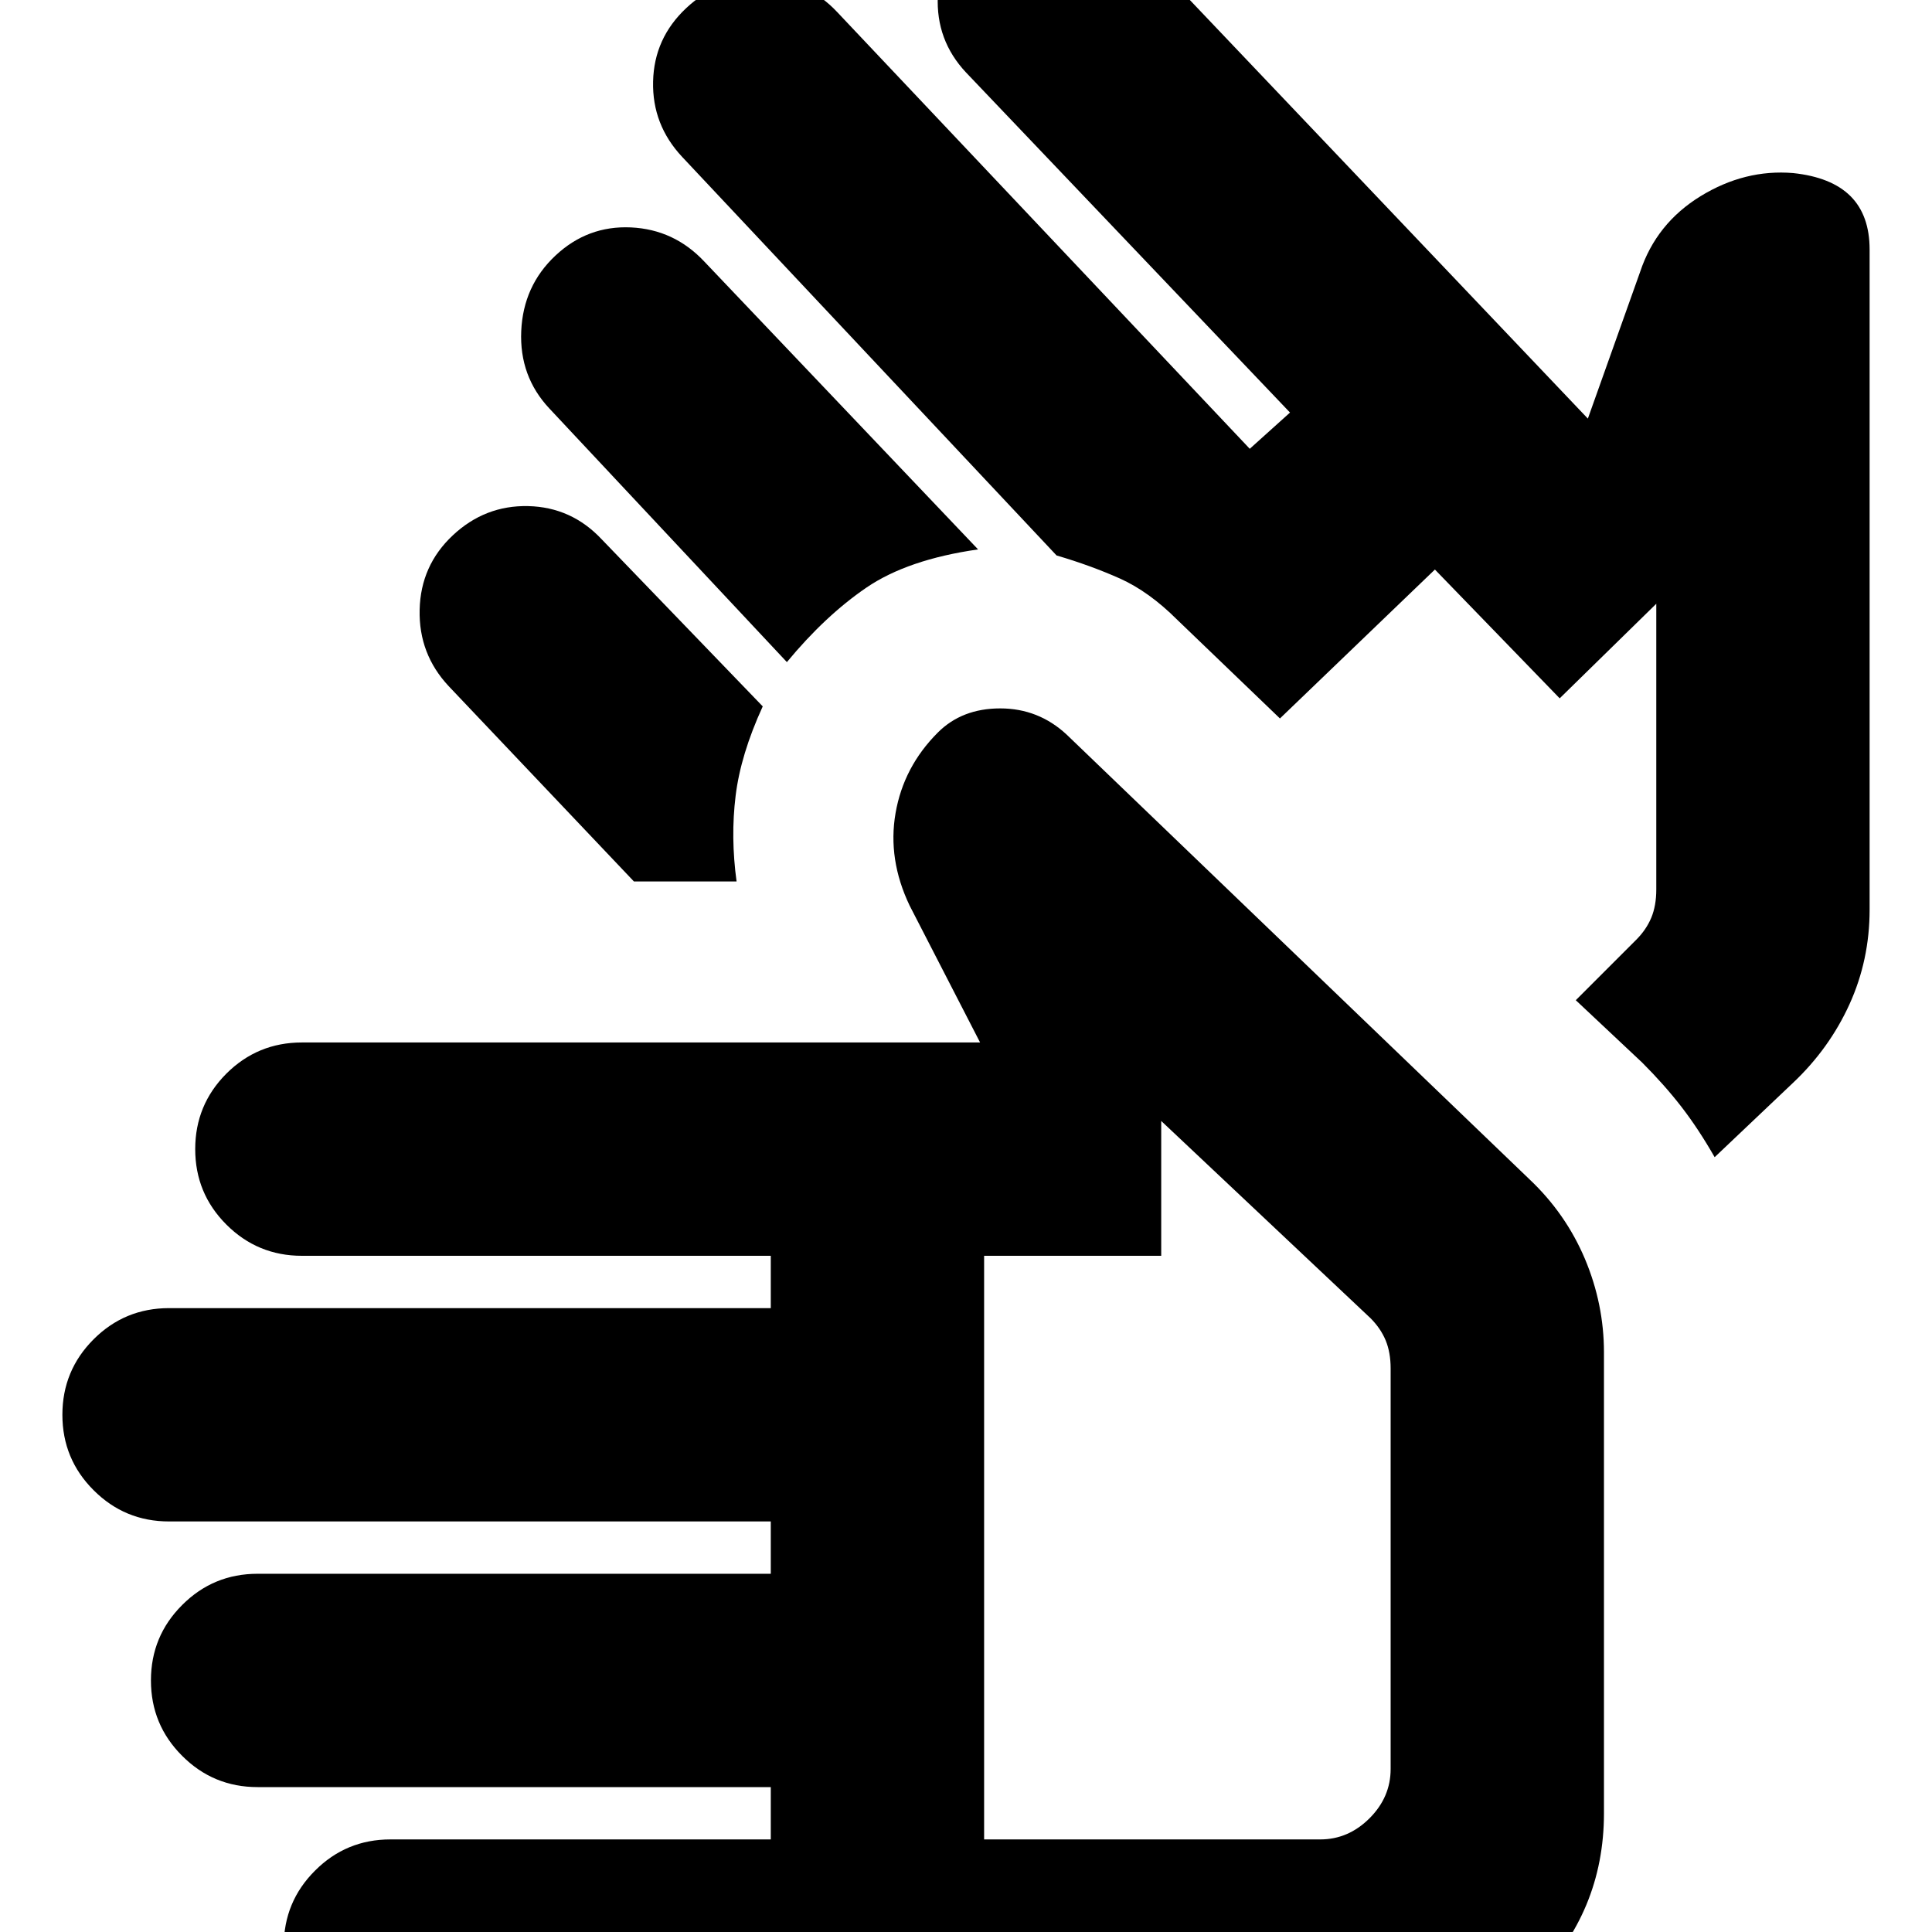 <svg xmlns="http://www.w3.org/2000/svg" height="24" width="24"><path d="M4.85 25.5Q4.3 25.5 3.913 25.113Q3.525 24.725 3.525 24.175Q3.525 23.625 3.913 23.238Q4.3 22.85 4.85 22.85H9.575V22.2H3.2Q2.65 22.2 2.263 21.812Q1.875 21.425 1.875 20.875Q1.875 20.325 2.263 19.938Q2.65 19.55 3.2 19.55H9.575V18.9H2.1Q1.55 18.9 1.163 18.512Q0.775 18.125 0.775 17.575Q0.775 17.025 1.163 16.637Q1.55 16.25 2.1 16.25H9.575V15.6H3.75Q3.2 15.6 2.812 15.212Q2.425 14.825 2.425 14.275Q2.425 13.725 2.812 13.337Q3.2 12.95 3.75 12.95H12.175L11.3 11.25Q11.025 10.675 11.125 10.1Q11.225 9.525 11.65 9.1Q11.95 8.8 12.425 8.8Q12.9 8.8 13.25 9.125L19 14.65Q19.45 15.075 19.688 15.637Q19.925 16.2 19.925 16.8V22.525Q19.925 23.75 19.05 24.625Q18.175 25.5 16.95 25.5ZM12.225 22.85H16.4Q16.75 22.85 17.013 22.587Q17.275 22.325 17.275 21.975V17Q17.275 16.8 17.213 16.65Q17.15 16.5 17.025 16.375L14.425 13.925V15.6H12.225ZM9.775 8.225 6.825 5.075Q6.45 4.675 6.475 4.112Q6.5 3.55 6.9 3.175Q7.3 2.8 7.838 2.825Q8.375 2.85 8.75 3.25L12.15 6.825Q11.275 6.95 10.762 7.3Q10.25 7.65 9.775 8.225ZM7.875 10.95 5.575 8.525Q5.2 8.125 5.213 7.575Q5.225 7.025 5.625 6.65Q6.025 6.275 6.562 6.287Q7.1 6.3 7.475 6.7L9.475 8.775Q9.2 9.375 9.138 9.887Q9.075 10.4 9.15 10.95Q8.775 10.95 8.512 10.95Q8.25 10.95 7.875 10.95ZM21.3 14.375Q21.1 14.025 20.888 13.75Q20.675 13.475 20.4 13.2L19.575 12.425L20.325 11.675Q20.45 11.55 20.513 11.4Q20.575 11.25 20.575 11.05V7.5L19.375 8.675L17.825 7.075L15.9 8.925L14.625 7.7Q14.275 7.35 13.913 7.187Q13.55 7.025 13.125 6.9L8.475 1.95Q8.1 1.55 8.113 1.012Q8.125 0.475 8.525 0.1Q8.925 -0.275 9.475 -0.263Q10.025 -0.25 10.4 0.15L15.525 5.575L16.025 5.125L12 0.9Q11.625 0.5 11.65 -0.05Q11.675 -0.6 12.075 -0.975Q12.475 -1.35 13.013 -1.325Q13.55 -1.3 13.925 -0.9L19.725 5.2L20.375 3.375Q20.575 2.775 21.125 2.437Q21.675 2.1 22.275 2.15Q22.75 2.2 22.988 2.437Q23.225 2.675 23.225 3.1V11.3Q23.225 11.925 22.975 12.475Q22.725 13.025 22.275 13.45ZM14.75 18.4Q14.75 18.4 14.75 18.4Q14.75 18.4 14.75 18.4Q14.75 18.4 14.75 18.4Q14.75 18.4 14.75 18.4ZM17.7 10.625Q17.7 10.625 17.7 10.625Q17.7 10.625 17.7 10.625Z"/></svg>